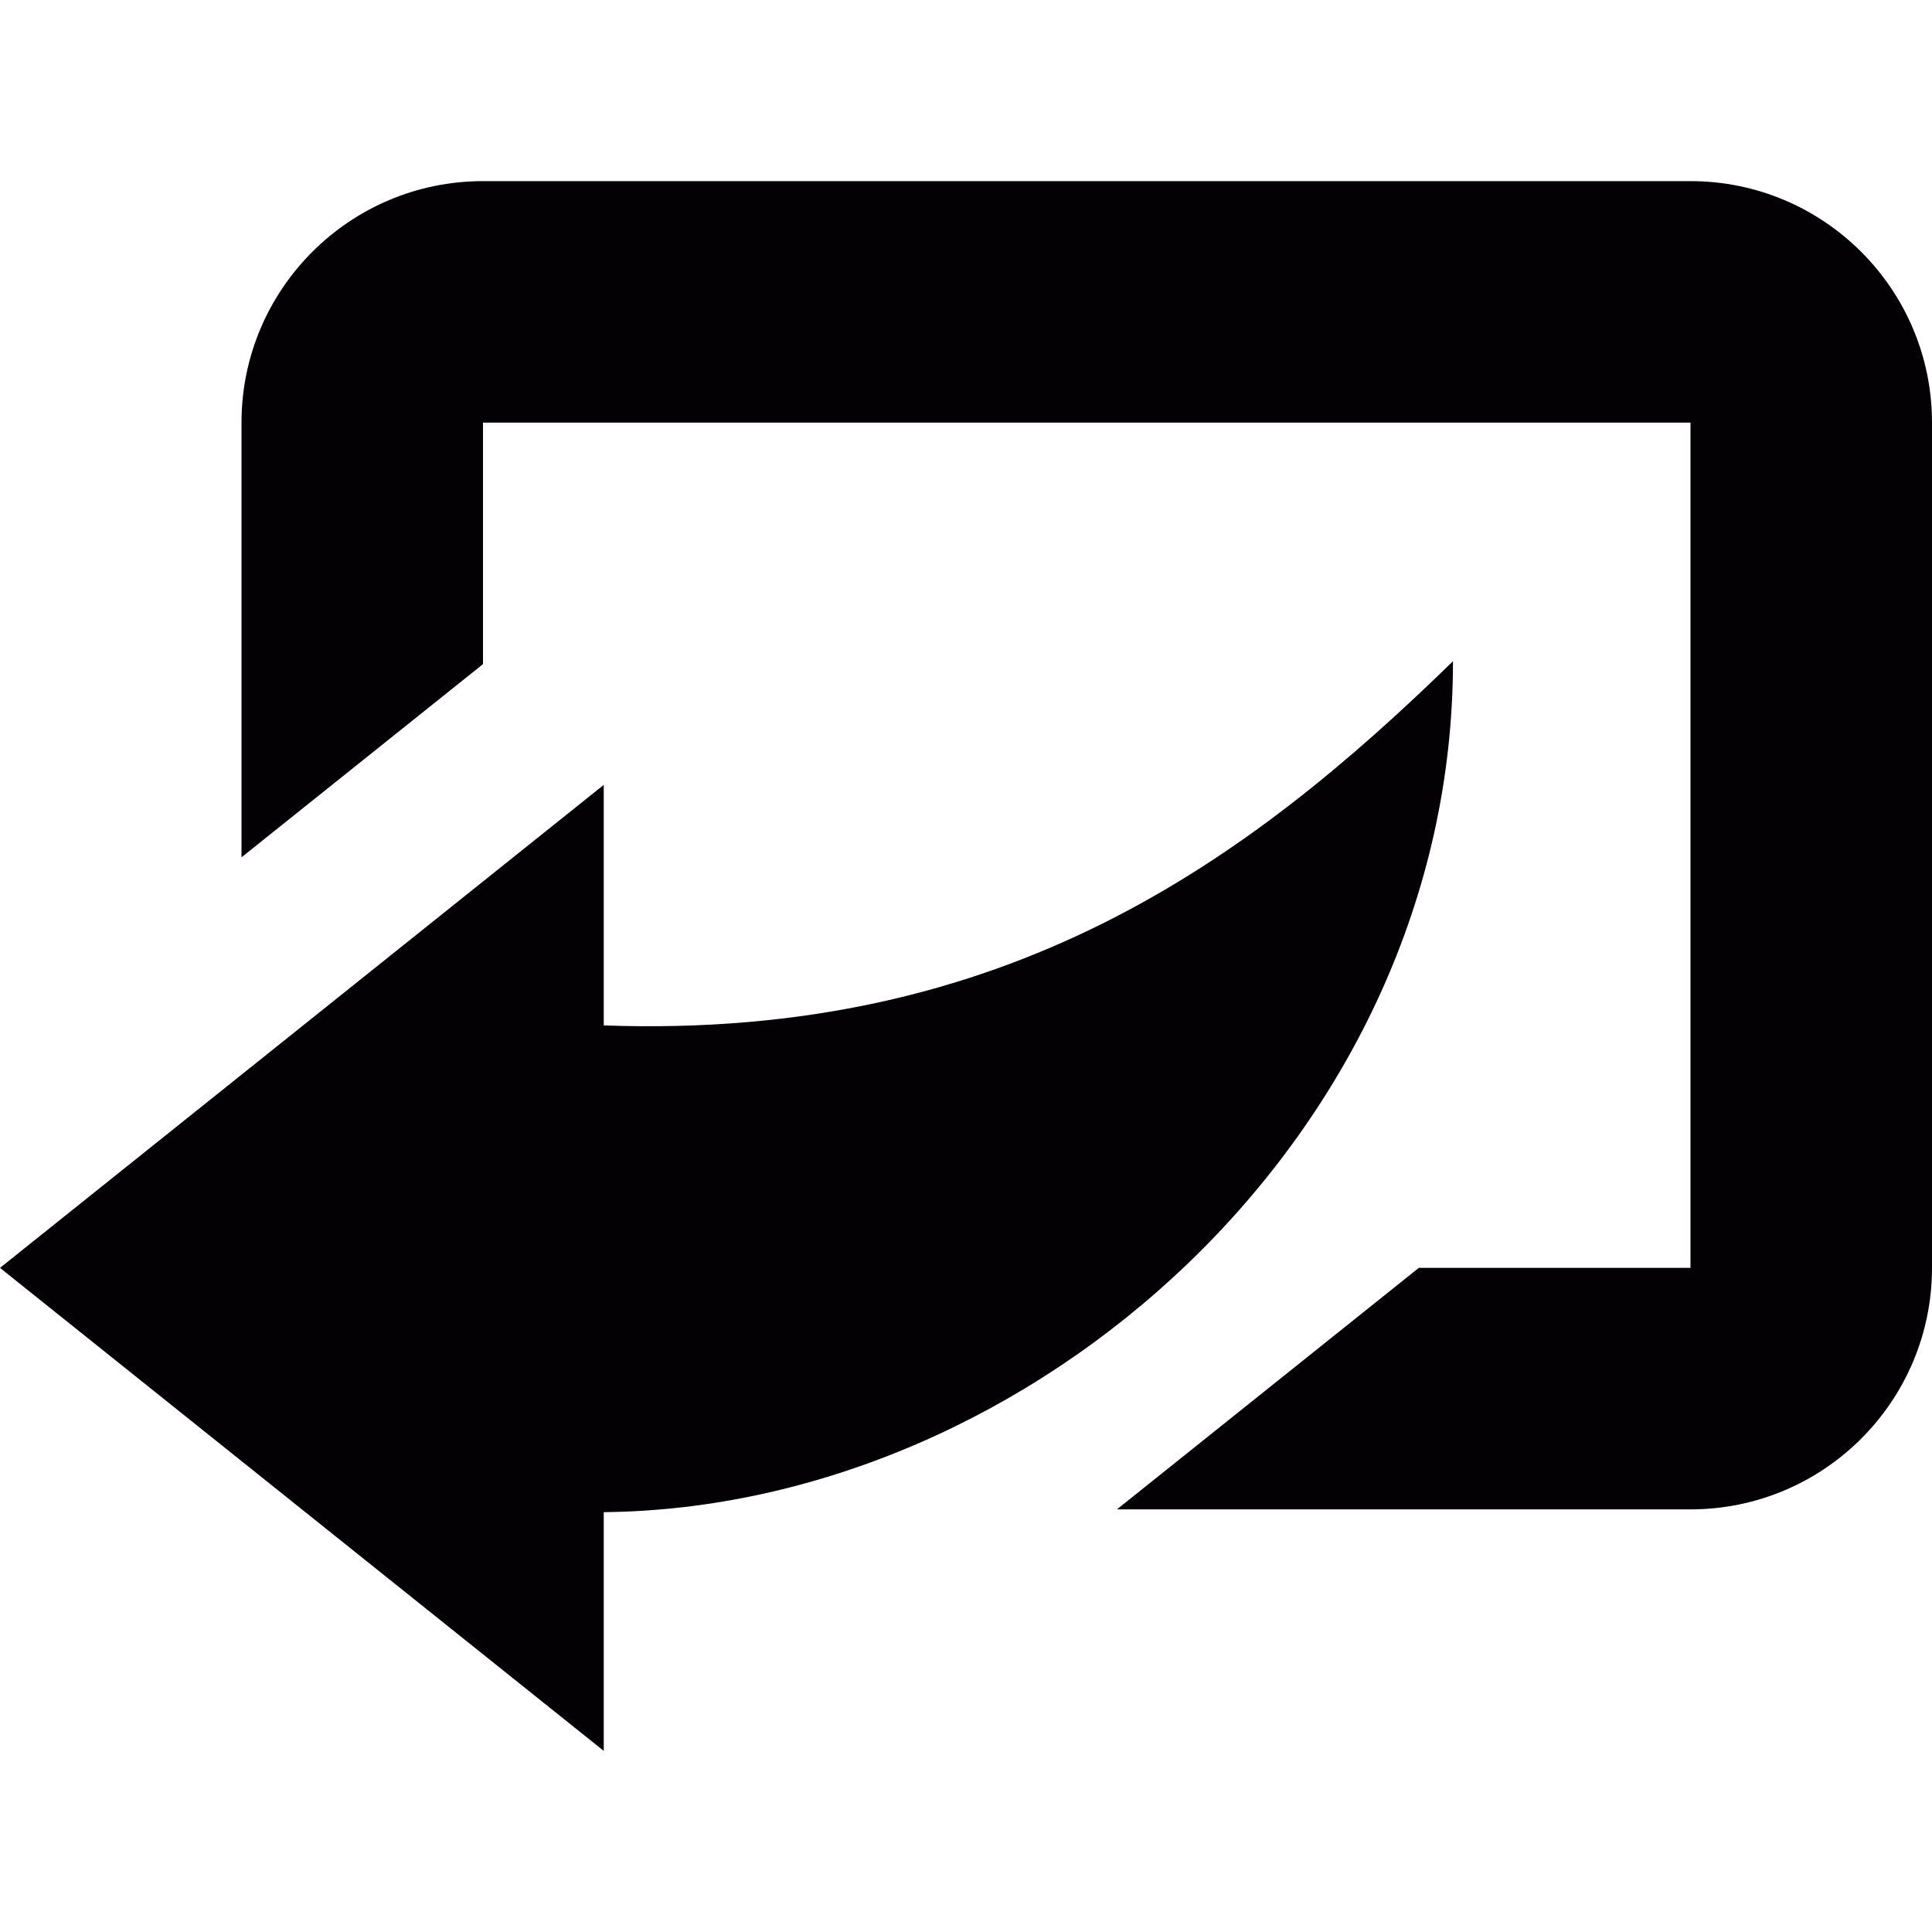 <?xml version="1.0" encoding="iso-8859-1"?>
<!-- Generator: Adobe Illustrator 18.1.1, SVG Export Plug-In . SVG Version: 6.00 Build 0)  -->
<svg version="1.1" id="Capa_1" xmlns="http://www.w3.org/2000/svg" xmlns:xlink="http://www.w3.org/1999/xlink" x="0px" y="0px"
	 viewBox="0 0 16 16" style="enable-background:new 0 0 16 16;" xml:space="preserve">
<g>
	<path style="fill:#030104;" d="M14,1.5H4c-1.104,0-2,0.896-2,2v3.6l2-1.6v-2h10v7h-2.25l-2.5,2H14c1.104,0,2-0.896,2-2v-7
		C16,2.396,15.104,1.5,14,1.5z"/>
	<path style="fill:#030104;" d="M0,10.5l5,4v-1.977c3.54-0.035,7.033-3.124,7.033-7.047C10.339,7.127,8.333,8.612,5,8.492V6.5
		L0,10.5z"/>
</g>
<g>
</g>
<g>
</g>
<g>
</g>
<g>
</g>
<g>
</g>
<g>
</g>
<g>
</g>
<g>
</g>
<g>
</g>
<g>
</g>
<g>
</g>
<g>
</g>
<g>
</g>
<g>
</g>
<g>
</g>
</svg>
